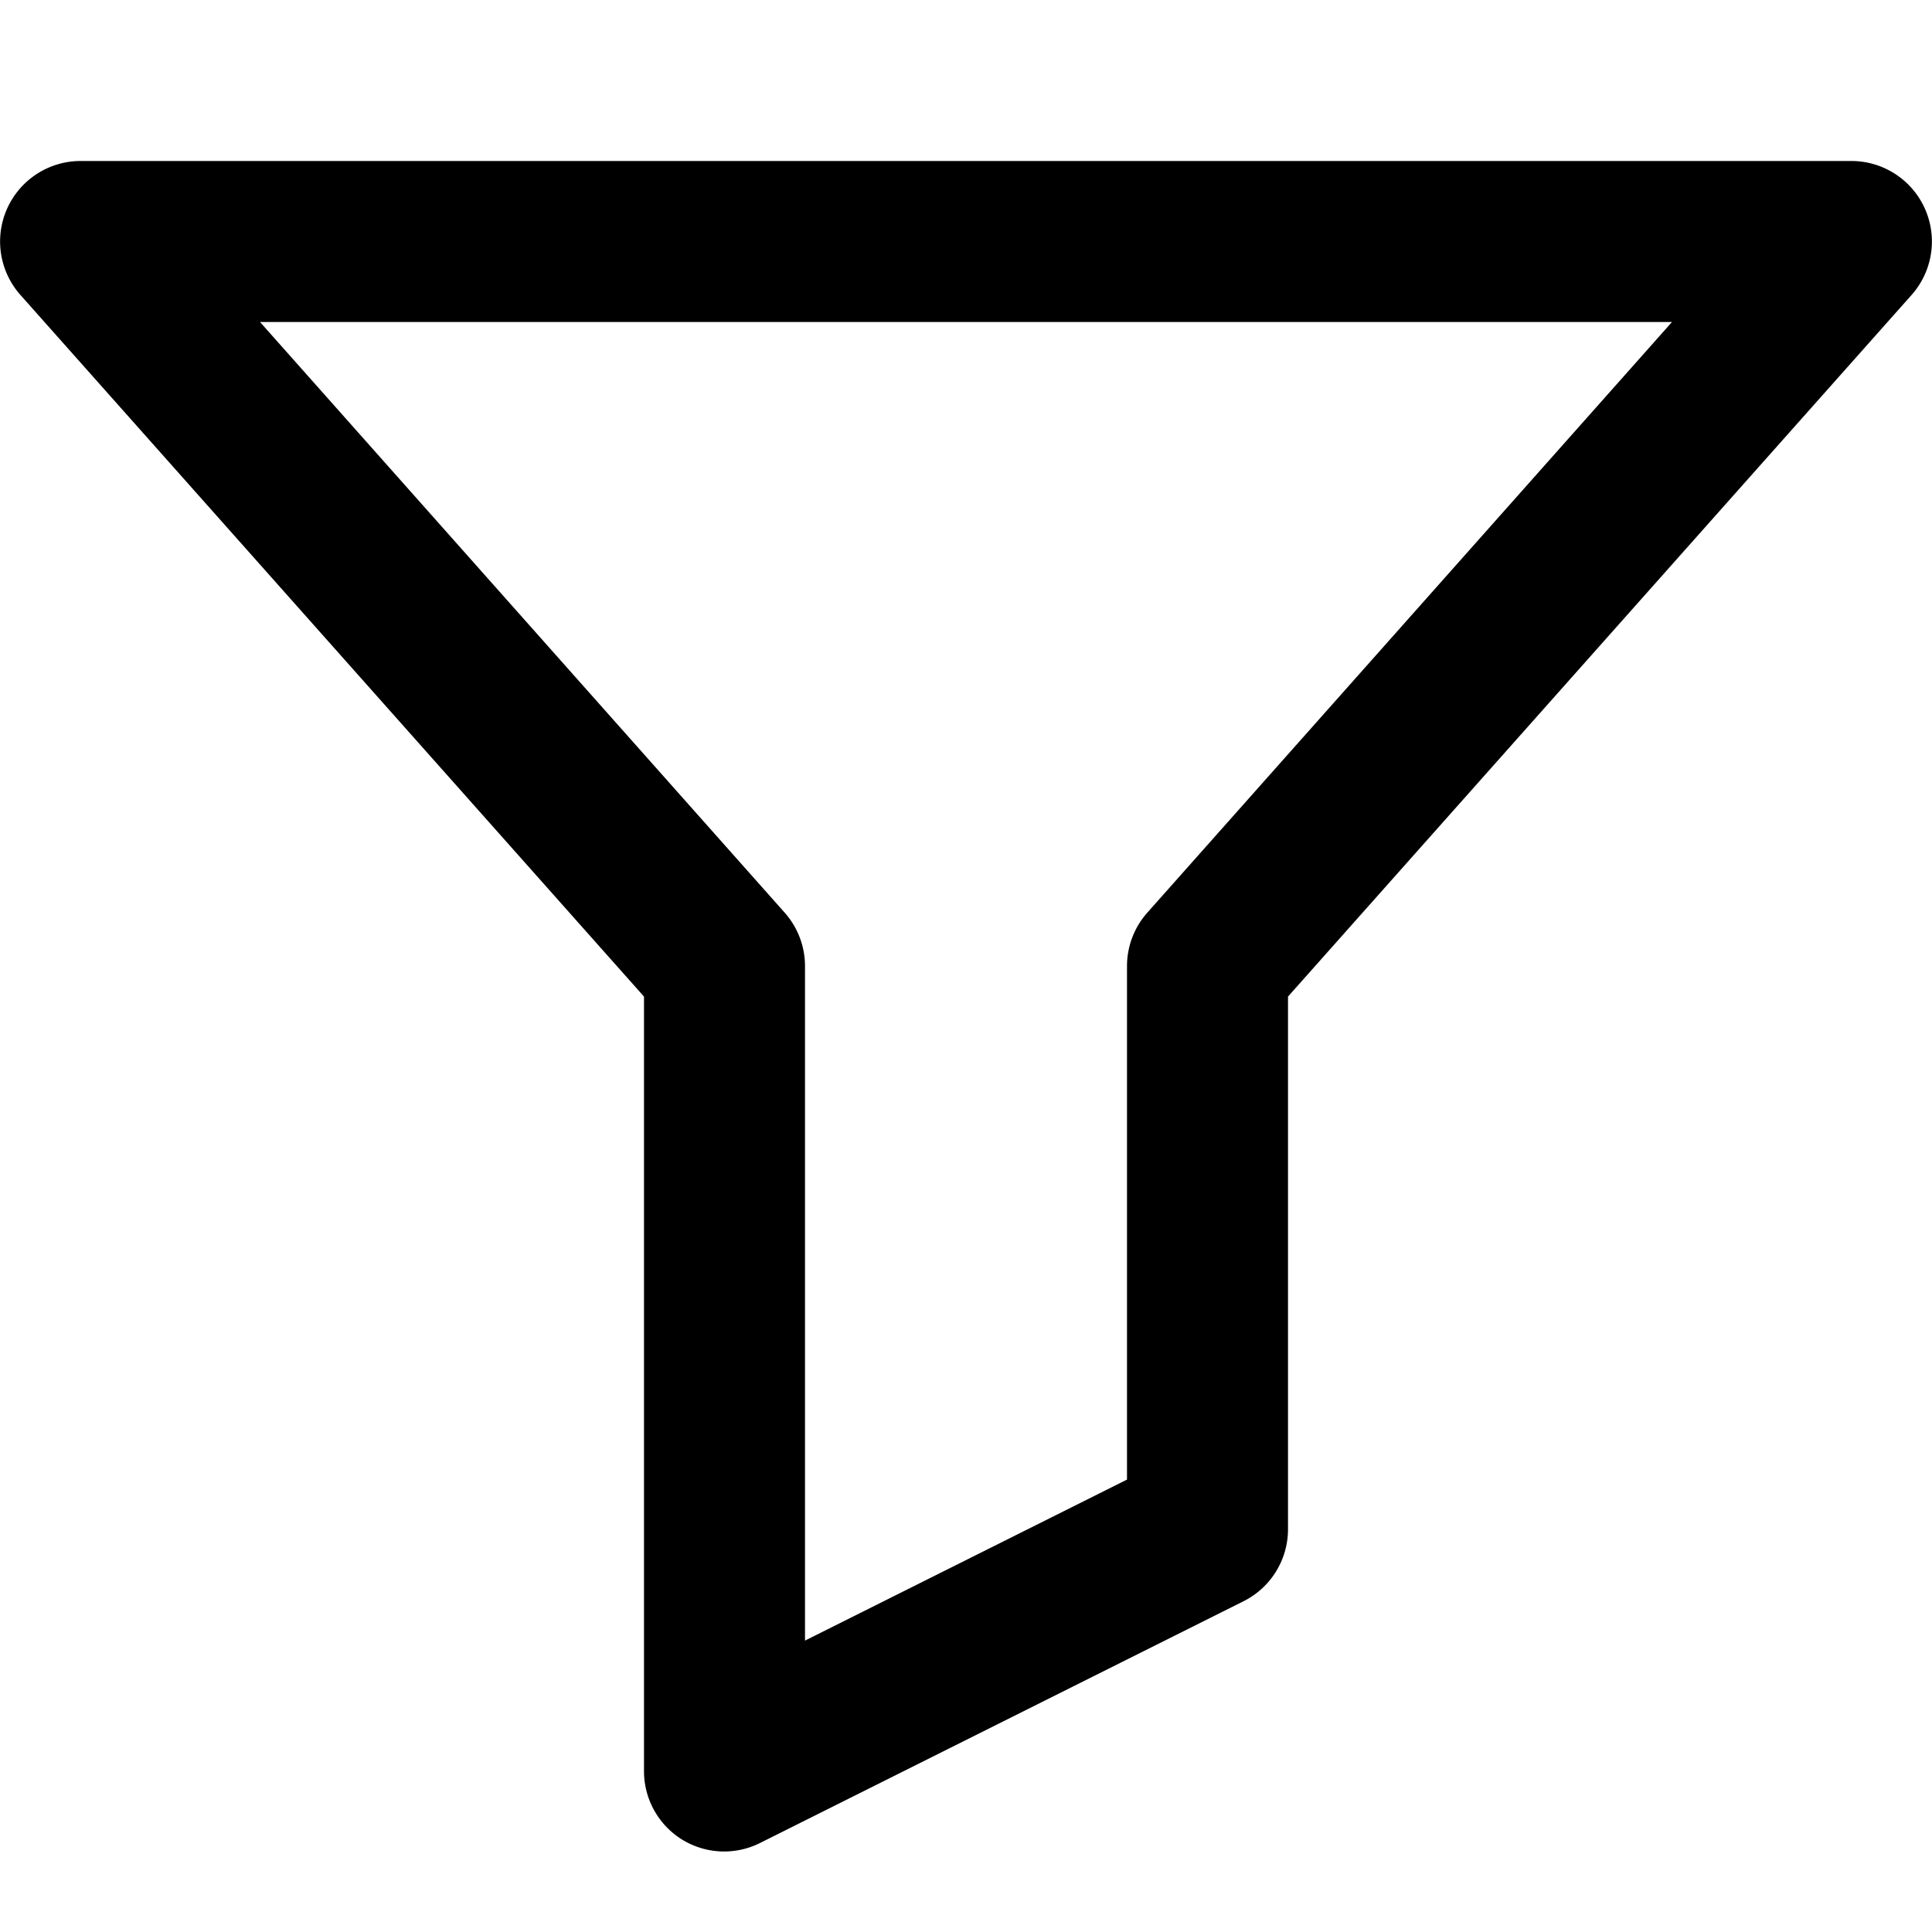 <svg id="interface_essential_by_mad-lab_studio" data-name="interface essential by mad-lab studio" xmlns="http://www.w3.org/2000/svg" viewBox="0 0 24 24"><title>Filter alt 1</title><path d="M9,23a1,1,0,0,1-.53-.15A1,1,0,0,1,8,22V12.38L.25,3.66A1,1,0,0,1,1,2H23a1,1,0,0,1,.75,1.66L16,12.38V19a1,1,0,0,1-.55.89l-6,3A1,1,0,0,1,9,23ZM3.23,4l6.52,7.34A1,1,0,0,1,10,12v8.38l4-2V12a1,1,0,0,1,.25-.66L20.77,4Z"/></svg>